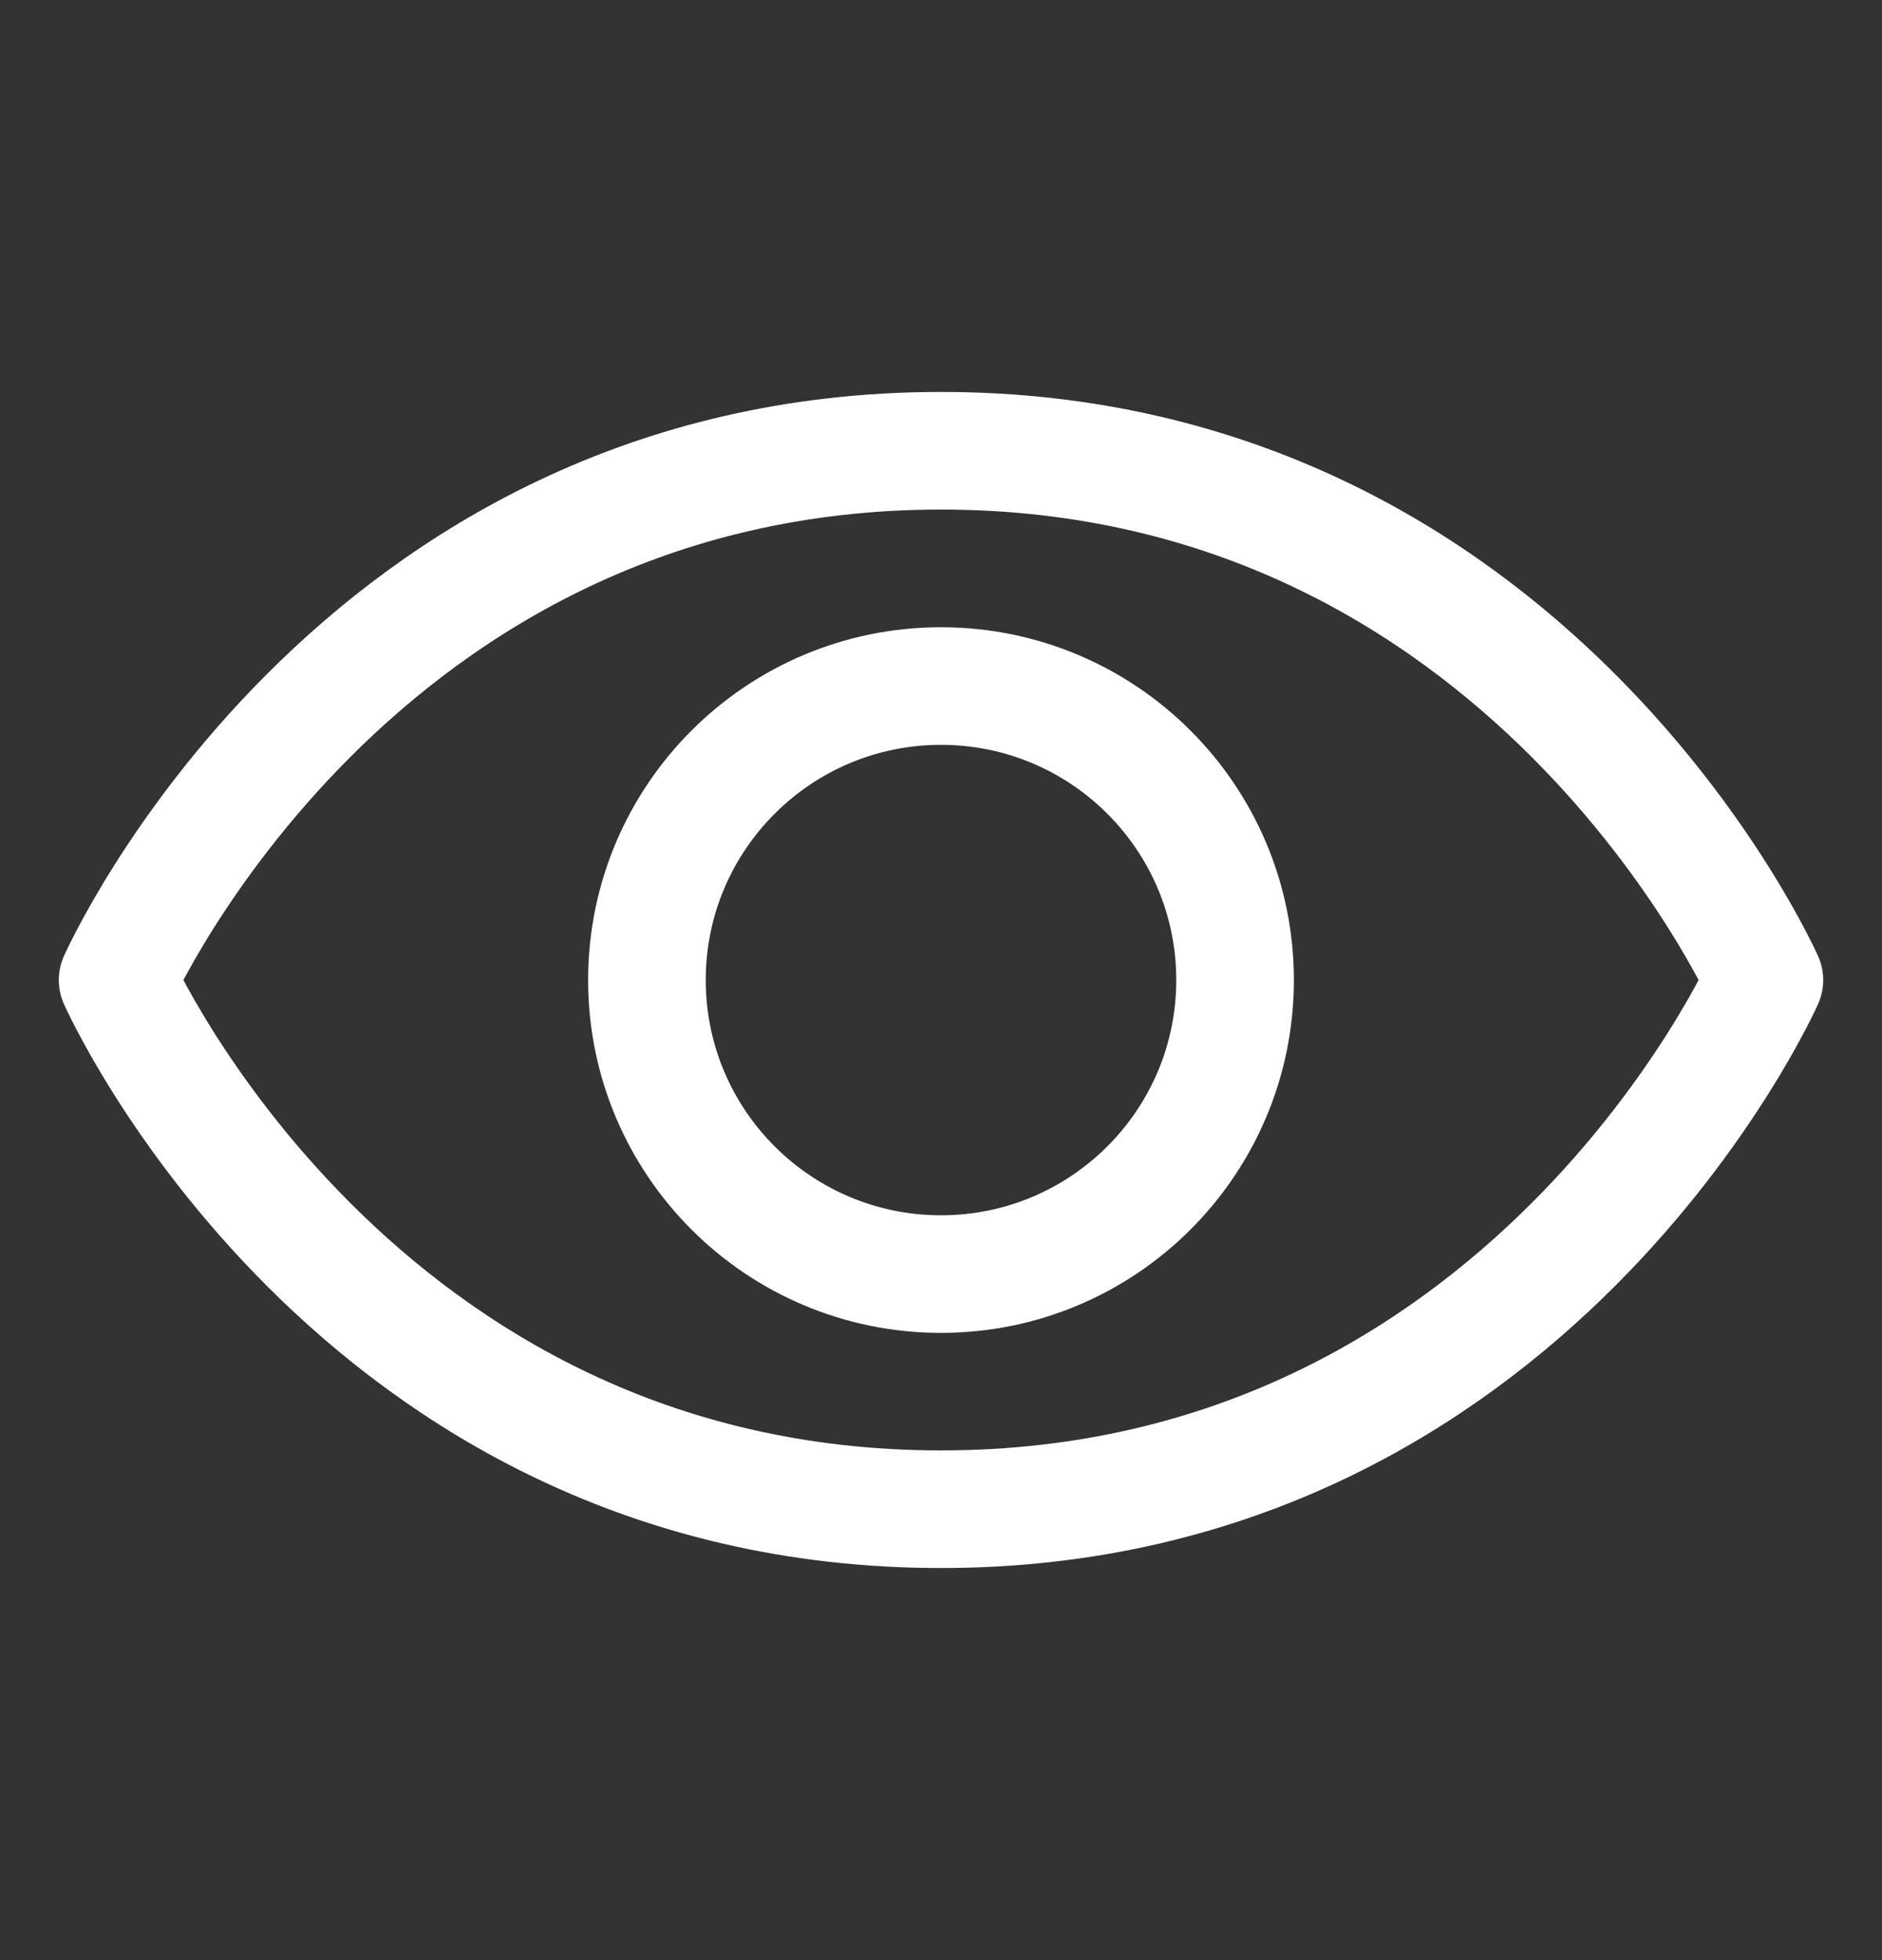 <svg width="24" height="25" viewBox="0 0 24 25" fill="none" xmlns="http://www.w3.org/2000/svg">
<rect x="0" y="0" width="24" height="25" fill="#333333" stroke="none"/>
<path d="M12 5.749C4.5 5.749 1.5 12.5 1.5 12.5C1.5 12.5 4.5 19.249 12 19.249C19.5 19.249 22.5 12.5 22.5 12.5C22.5 12.5 19.5 5.749 12 5.749Z" stroke="white" stroke-width="1.5" stroke-linecap="round" stroke-linejoin="round"/>
<path d="M12 16.25C14.071 16.25 15.75 14.571 15.75 12.5C15.75 10.429 14.071 8.75 12 8.75C9.929 8.75 8.25 10.429 8.25 12.5C8.25 14.571 9.929 16.25 12 16.25Z" stroke="white" stroke-width="1.5" stroke-linecap="round" stroke-linejoin="round"/>
</svg>
